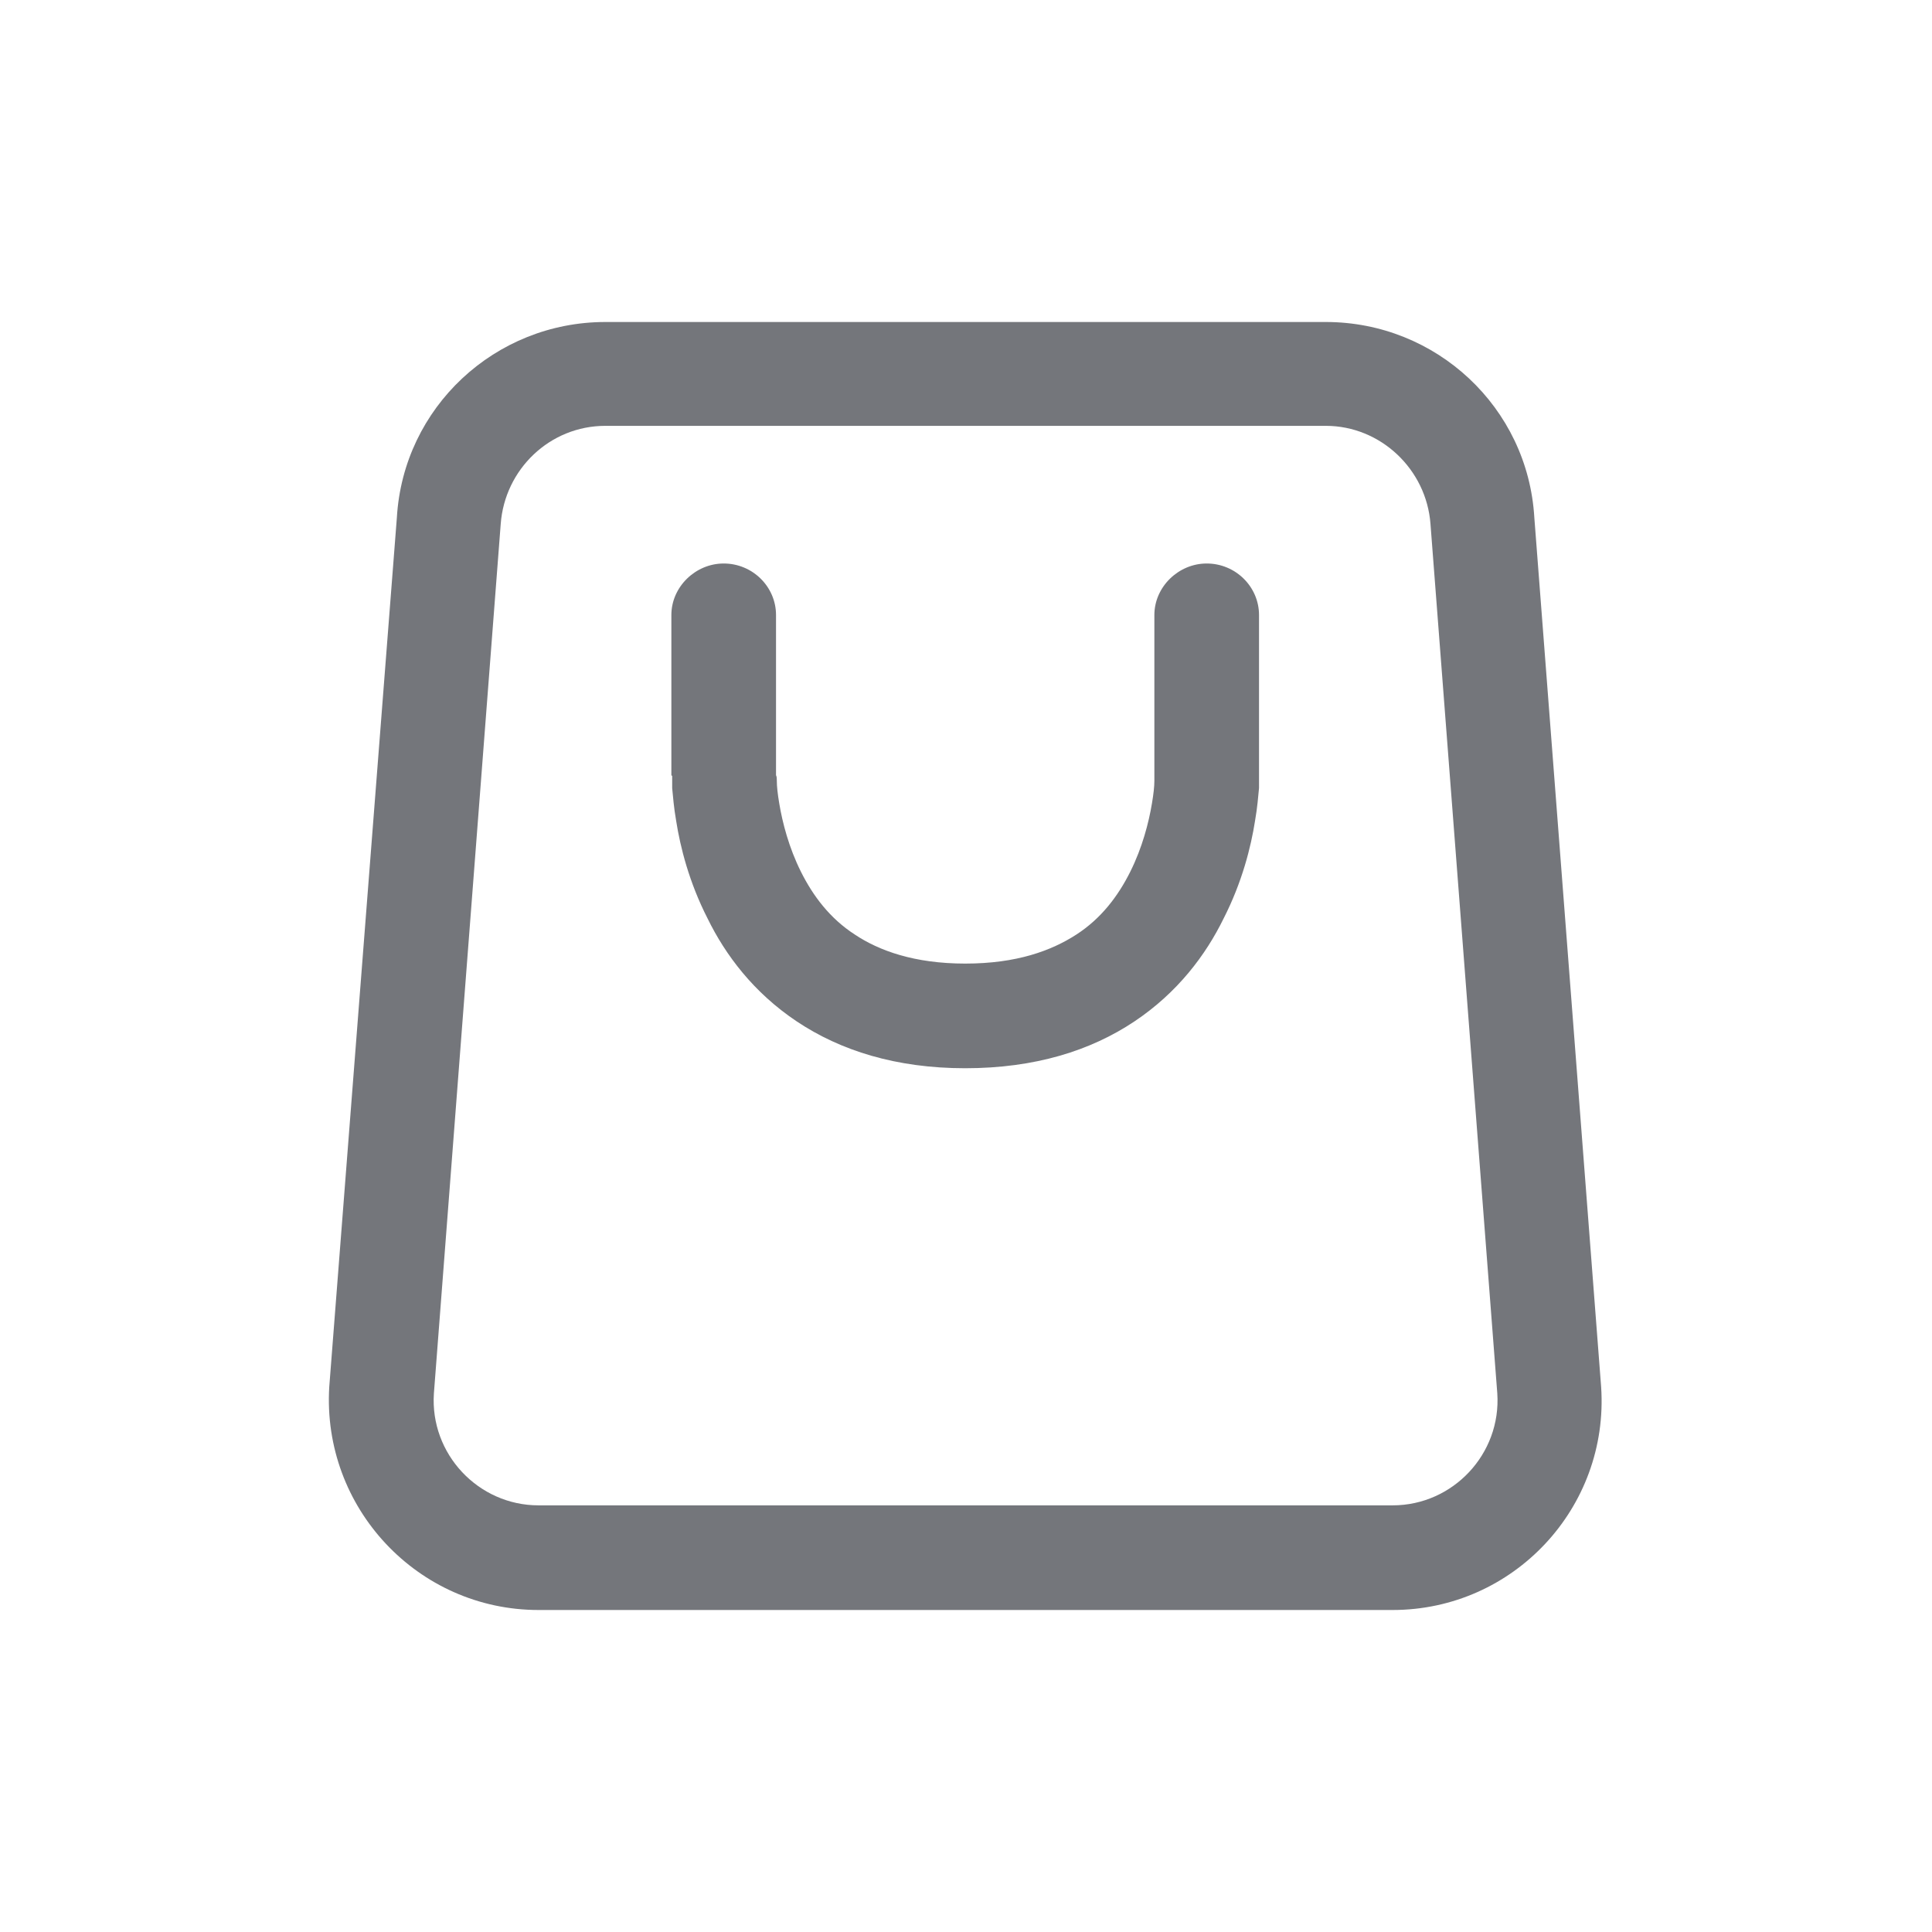 <svg width="24" height="24" viewBox="0 0 24 24" fill="none" xmlns="http://www.w3.org/2000/svg" xmlns:xlink="http://www.w3.org/1999/xlink">
	<desc>
			Created with Pixso.
	</desc>
	<defs>
		<clipPath id="clip17_350">
			<rect id="Outline / Shopping bag Outline" width="24" height="24" fill="white" fill-opacity="0"/>
		</clipPath>
	</defs>
	<g clip-path="url(#clip17_350)">
		<path id="Shape" d="M7.52 4L16.47 4C17.84 4 18.98 5.06 19.06 6.43L19.89 17.23C19.99 18.73 18.8 20 17.3 20L6.69 20C5.19 20 4 18.73 4.09 17.23L4.93 6.43C5.01 5.06 6.15 4 7.52 4ZM7.52 5.29L16.47 5.29C17.15 5.29 17.72 5.83 17.77 6.51L18.6 17.31C18.65 18.06 18.05 18.7 17.3 18.7L6.69 18.7C5.94 18.7 5.34 18.06 5.39 17.31L6.22 6.51C6.27 5.83 6.83 5.29 7.52 5.29ZM8.99 7C9.35 7 9.64 7.29 9.64 7.64L9.64 9.62L9.64 9.63C9.65 9.65 9.65 9.67 9.65 9.7C9.65 9.77 9.66 9.86 9.68 9.98C9.72 10.22 9.8 10.53 9.95 10.83C10.1 11.13 10.31 11.41 10.62 11.61C10.92 11.81 11.36 11.97 11.99 11.97C12.63 11.97 13.06 11.81 13.37 11.61C13.68 11.41 13.89 11.13 14.04 10.83C14.19 10.53 14.27 10.22 14.31 9.98C14.33 9.86 14.34 9.77 14.34 9.7C14.34 9.67 14.34 9.65 14.34 9.63L14.34 9.62L14.34 7.64C14.34 7.29 14.64 7 14.99 7C15.35 7 15.64 7.29 15.64 7.64L15.64 9.62L15.64 9.62L15.64 9.62L15.64 9.63L15.64 9.64C15.64 9.65 15.64 9.66 15.64 9.68C15.64 9.7 15.64 9.75 15.64 9.79C15.63 9.89 15.62 10.03 15.59 10.2C15.54 10.52 15.43 10.96 15.2 11.41C14.98 11.86 14.63 12.33 14.09 12.69C13.55 13.05 12.86 13.27 11.99 13.27C11.13 13.27 10.44 13.05 9.9 12.69C9.36 12.33 9.01 11.86 8.79 11.41C8.56 10.96 8.45 10.52 8.4 10.2C8.37 10.03 8.36 9.89 8.35 9.79C8.35 9.75 8.35 9.7 8.35 9.68C8.35 9.66 8.35 9.65 8.35 9.64L8.34 9.63L8.34 9.62L8.34 9.62L8.34 9.62L8.34 7.64C8.34 7.29 8.64 7 8.99 7Z" fill="#74767B" fill-opacity="1" fill-rule="evenodd"/>
	</g>
</svg>
